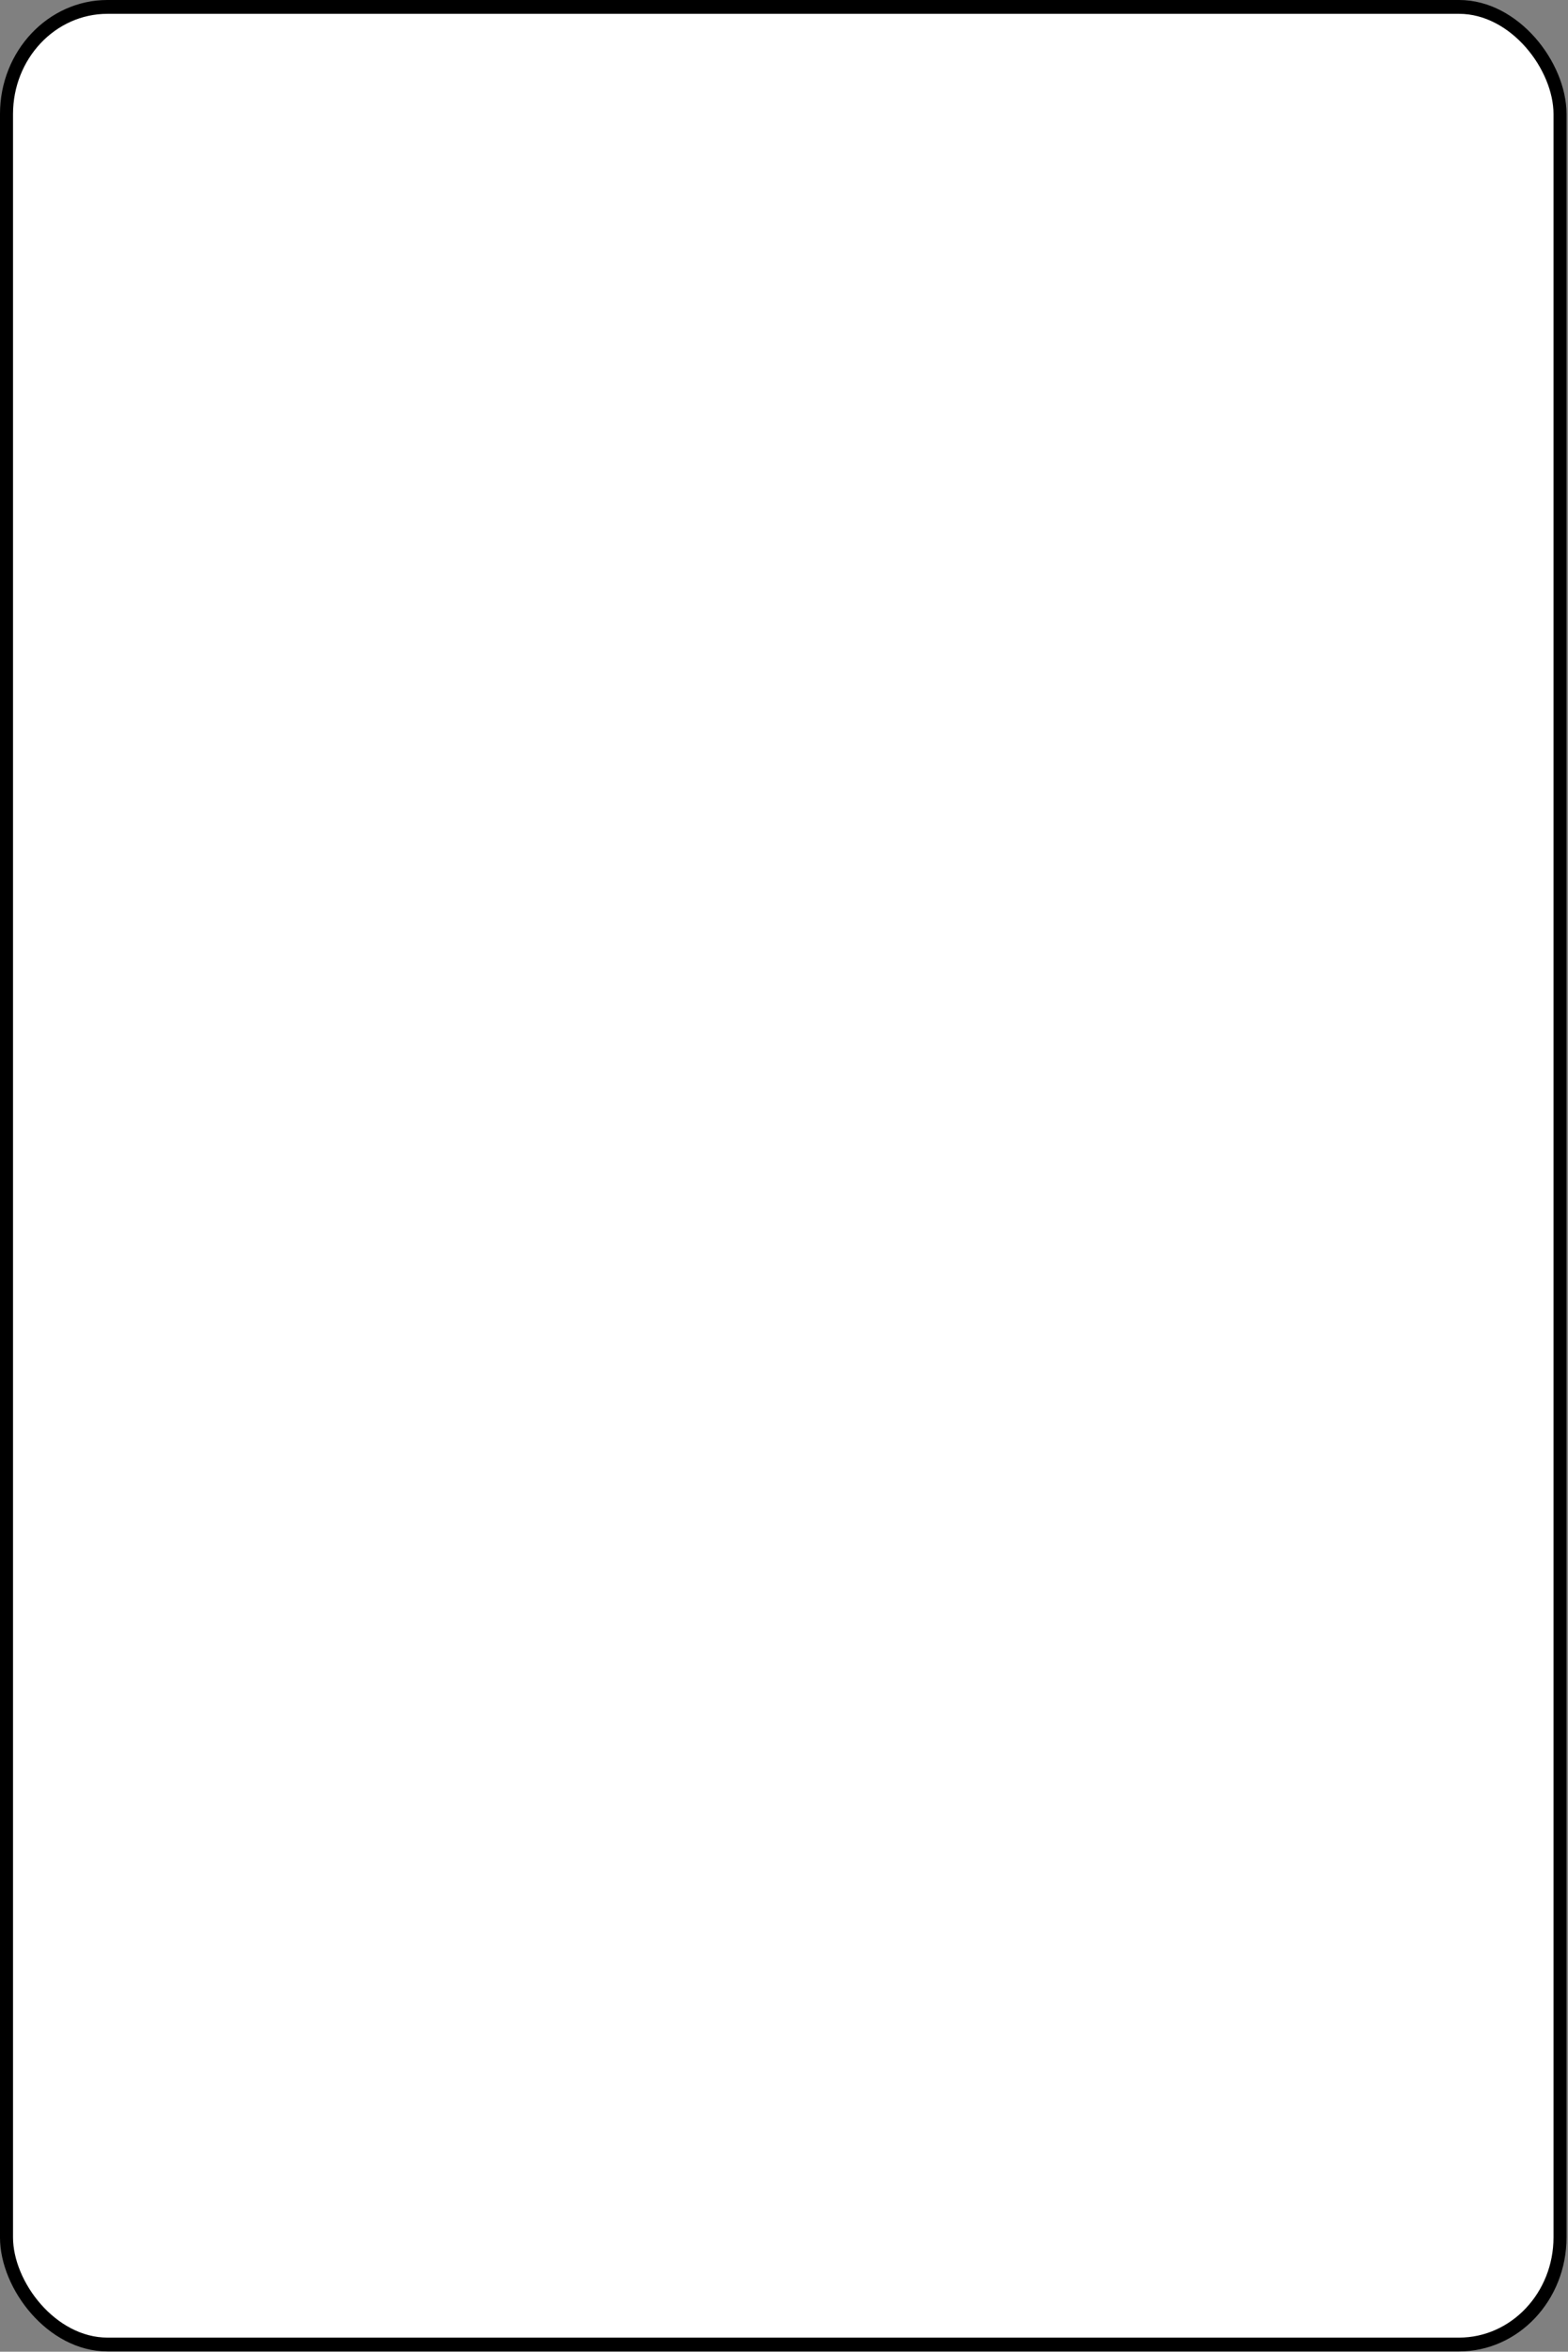 <?xml version="1.0" encoding="UTF-8" standalone="no"?>
<svg
   width="100.01pt"
   height="149.956pt"
   viewBox="0 0 100.01 149.956"
   version="1.1"
   id="svg6"
   sodipodi:docname="card_background.svg"
   inkscape:version="1.1 (c4e8f9ed74, 2021-05-24)"
   xmlns:inkscape="http://www.inkscape.org/namespaces/inkscape"
   xmlns:sodipodi="http://sodipodi.sourceforge.net/DTD/sodipodi-0.dtd"
   xmlns="http://www.w3.org/2000/svg"
   xmlns:svg="http://www.w3.org/2000/svg">
  <rect x="0" y="0" width="100.01" height="149.956" fill="#808080" stroke="none"/>
  <sodipodi:namedview
     id="namedview8"
     pagecolor="#505050"
     bordercolor="#ffffff"
     borderopacity="1"
     inkscape:pageshadow="0"
     inkscape:pageopacity="0"
     inkscape:pagecheckerboard="1"
     inkscape:document-units="pt"
     showgrid="false"
     inkscape:zoom="2.8284271"
     inkscape:cx="60.45763"
     inkscape:cy="94.398755"
     inkscape:window-width="1916"
     inkscape:window-height="1037"
     inkscape:window-x="0"
     inkscape:window-y="35"
     inkscape:window-maximized="0"
     inkscape:current-layer="svg6"
     inkscape:lockguides="false" />
  <defs
     id="defs2" />
  <g
     id="layer1"
     transform="matrix(0.476,0,0,0.505,-0.022,-0.023)"
     fill="none"
     style="fill:#ffffff;fill-opacity:1;stroke:#000000;stroke-width:1.746;stroke-miterlimit:4;stroke-dasharray:none;stroke-opacity:1">
    <rect
       id="rect1623"
       transform="translate(0.918,0.918)"
       fill="#f3f3ff"
       fill-rule="evenodd"
       stroke="#000000"
       stroke-width="2"
       stroke-linecap="butt"
       stroke-linejoin="miter"
       stroke-miterlimit="4"
       width="208.164"
       height="295.164"
       rx="13.529"
       ry="13.529"
       x="0"
       y="0"
       style="fill:#ffffff;fill-opacity:1;stroke:#000000;stroke-width:1.746;stroke-miterlimit:4;stroke-dasharray:none;stroke-opacity:1" />
  </g>
</svg>
